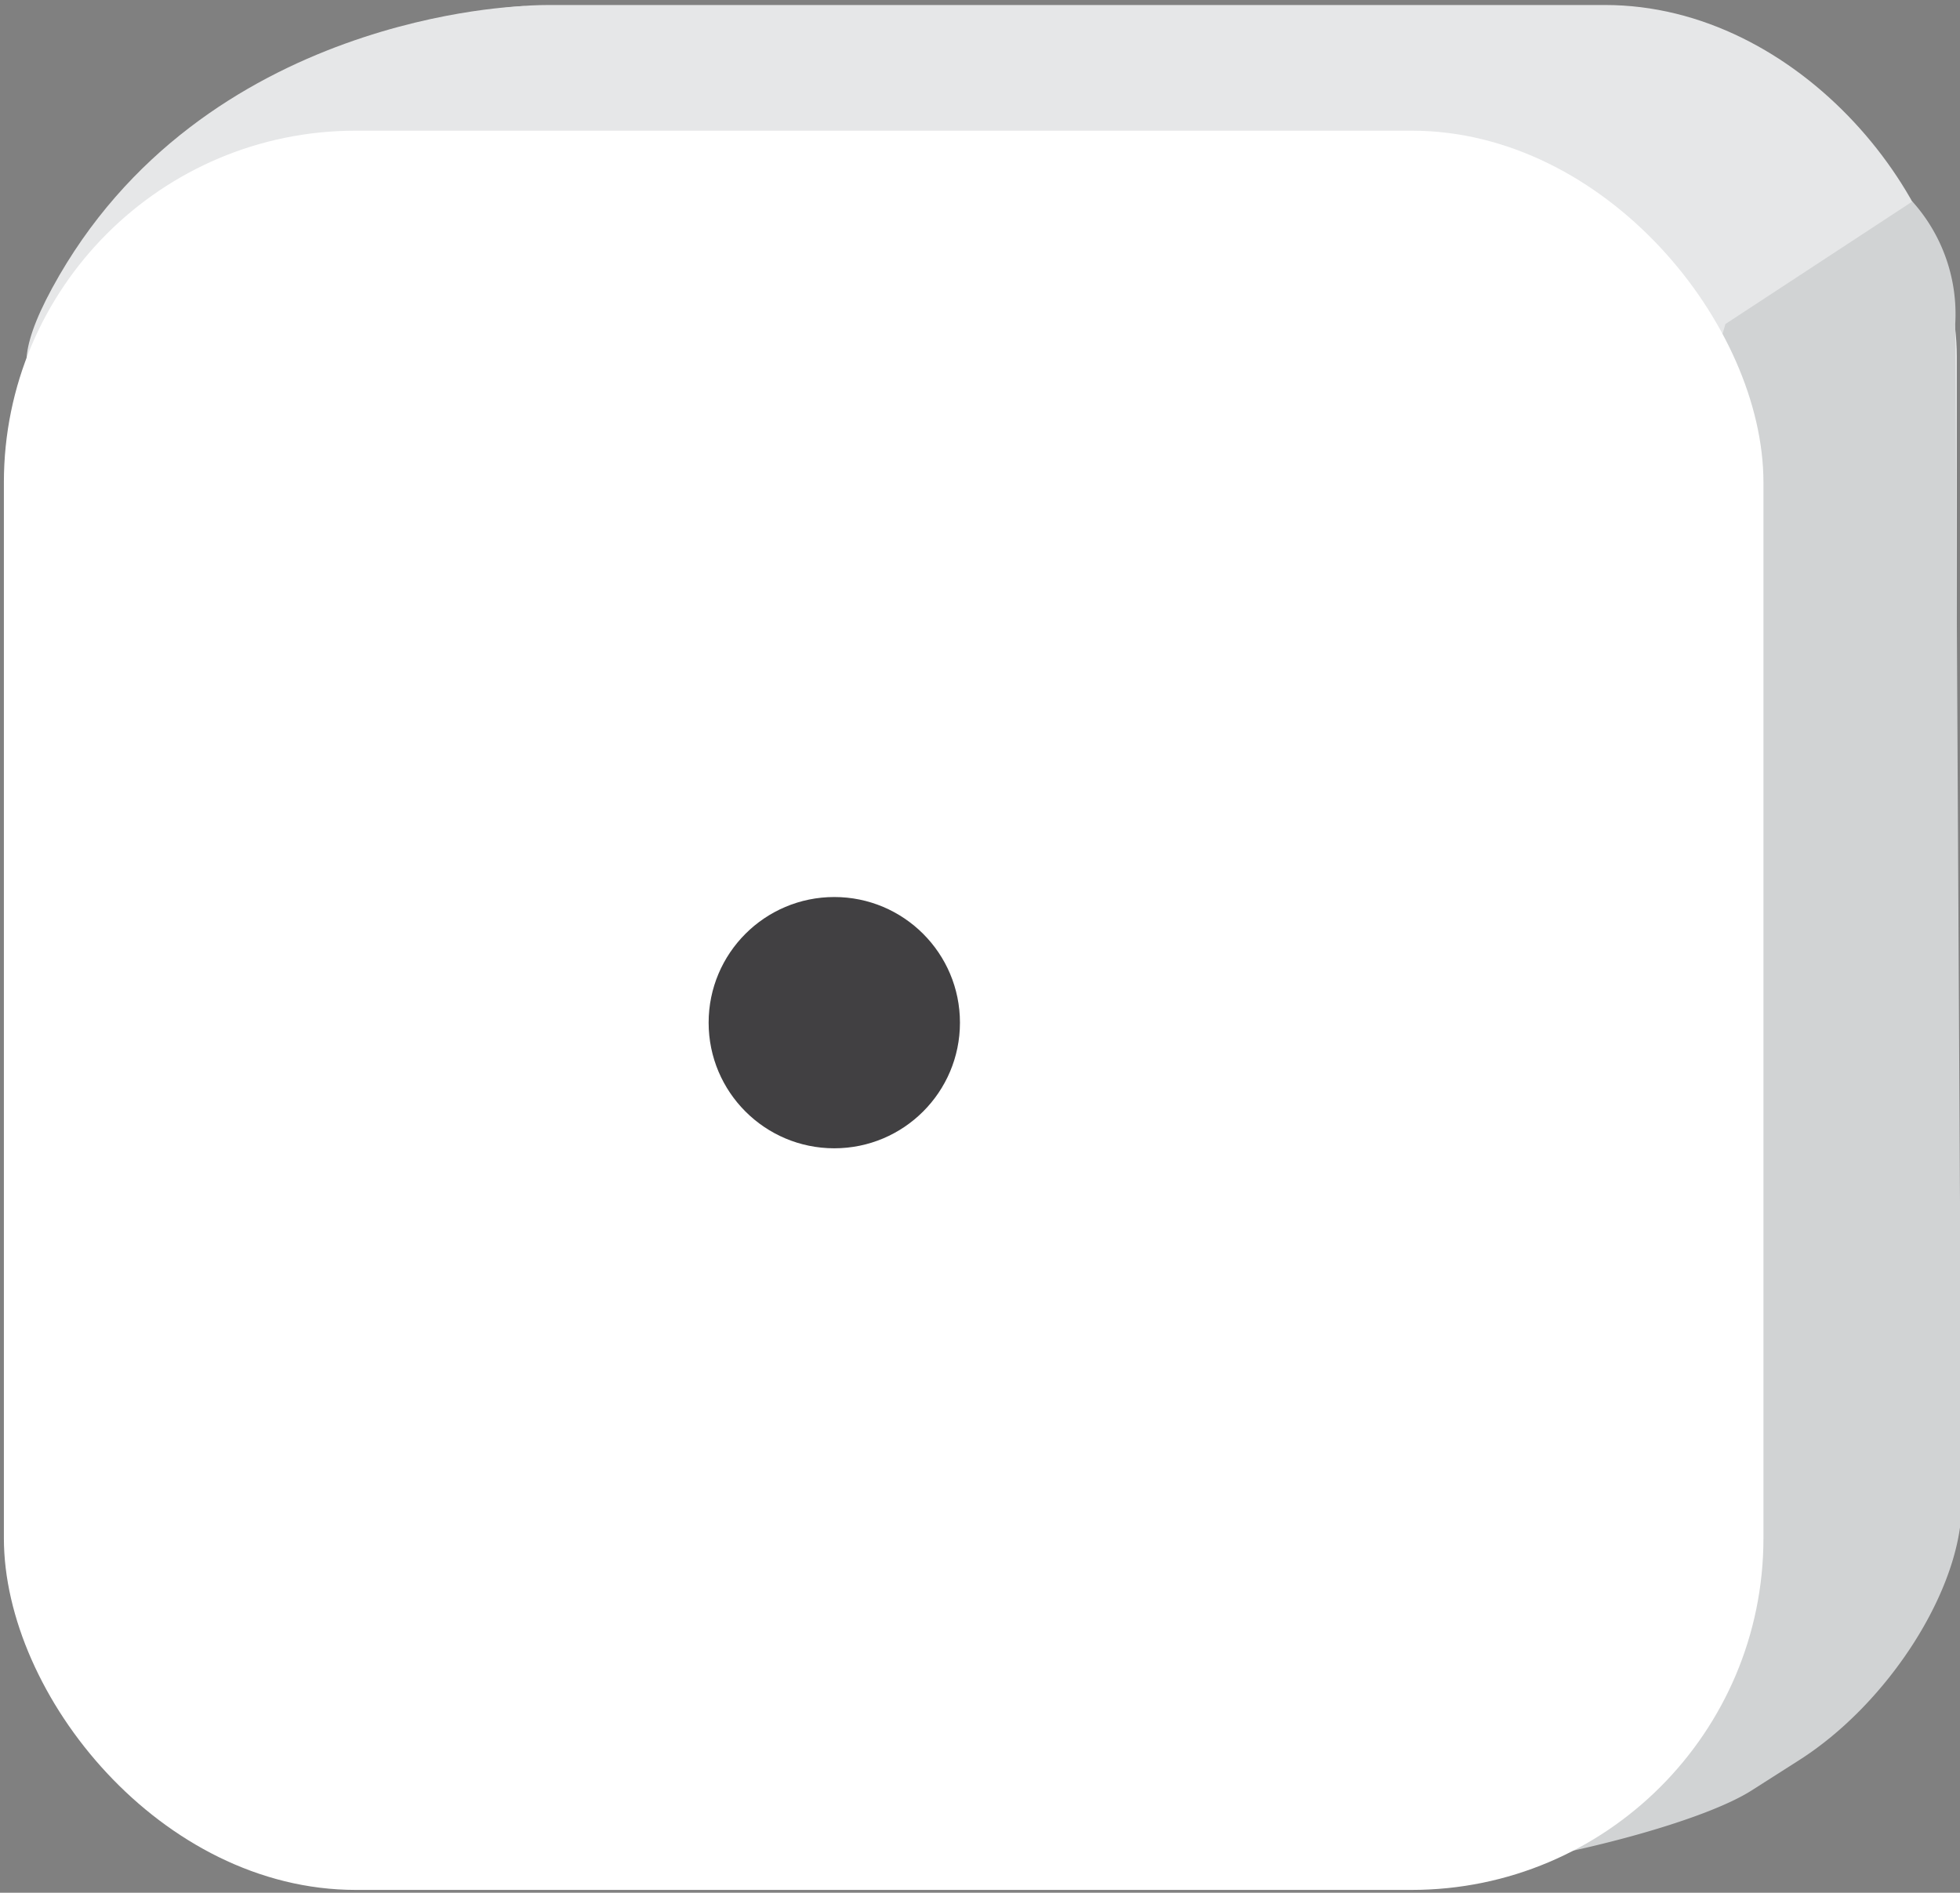 <svg id="ef9e795e-aab5-469f-a9c7-b218cf35c3ec" data-name="Layer 1" xmlns="http://www.w3.org/2000/svg" viewBox="0 0 41.942 40.51"><rect x="0" y="0" width="41.942" height="40.51" fill="#808080" stroke="none"/><defs><style>.a855c523-3f6b-4bff-b00b-d0b0983ce849{fill:#e6e7e8;}.a887811b-8616-409a-9b6d-3d13f363f831{fill:#d1d3d4;}.a1e00ada-fb39-4abc-a298-8572ebd9ee40{fill:#fff;}.b3fe4185-850c-4f71-99b6-a8ddf6756435{fill:#414042;}</style></defs><title>Artboard 230 copy</title><path class="a855c523-3f6b-4bff-b00b-d0b0983ce849" d="M11.235.13S4.324.269,1.117,6.165C-1.9,11.713,8.462,5.441,8.462,5.441Z"/><rect class="a855c523-3f6b-4bff-b00b-d0b0983ce849" x="4.221" y="0.107" width="37.653" height="37.653" rx="7.529"/><path class="a887811b-8616-409a-9b6d-3d13f363f831" d="M38.501,37.672l-1.018.649C35.564,39.545,27.288,41.166,27.288,39.37L36.923,6.935,40.923,4.313A3.605,3.605,0,0,1,41.84,6.938l.137,25.267C41.977,34.001,40.421,36.449,38.501,37.672Z"/><rect class="a1e00ada-fb39-4abc-a298-8572ebd9ee40" x="0.083" y="2.797" width="37.653" height="37.653" rx="7.529"/><circle class="b3fe4185-850c-4f71-99b6-a8ddf6756435" cx="17.853" cy="21.888" r="2.689"/></svg>